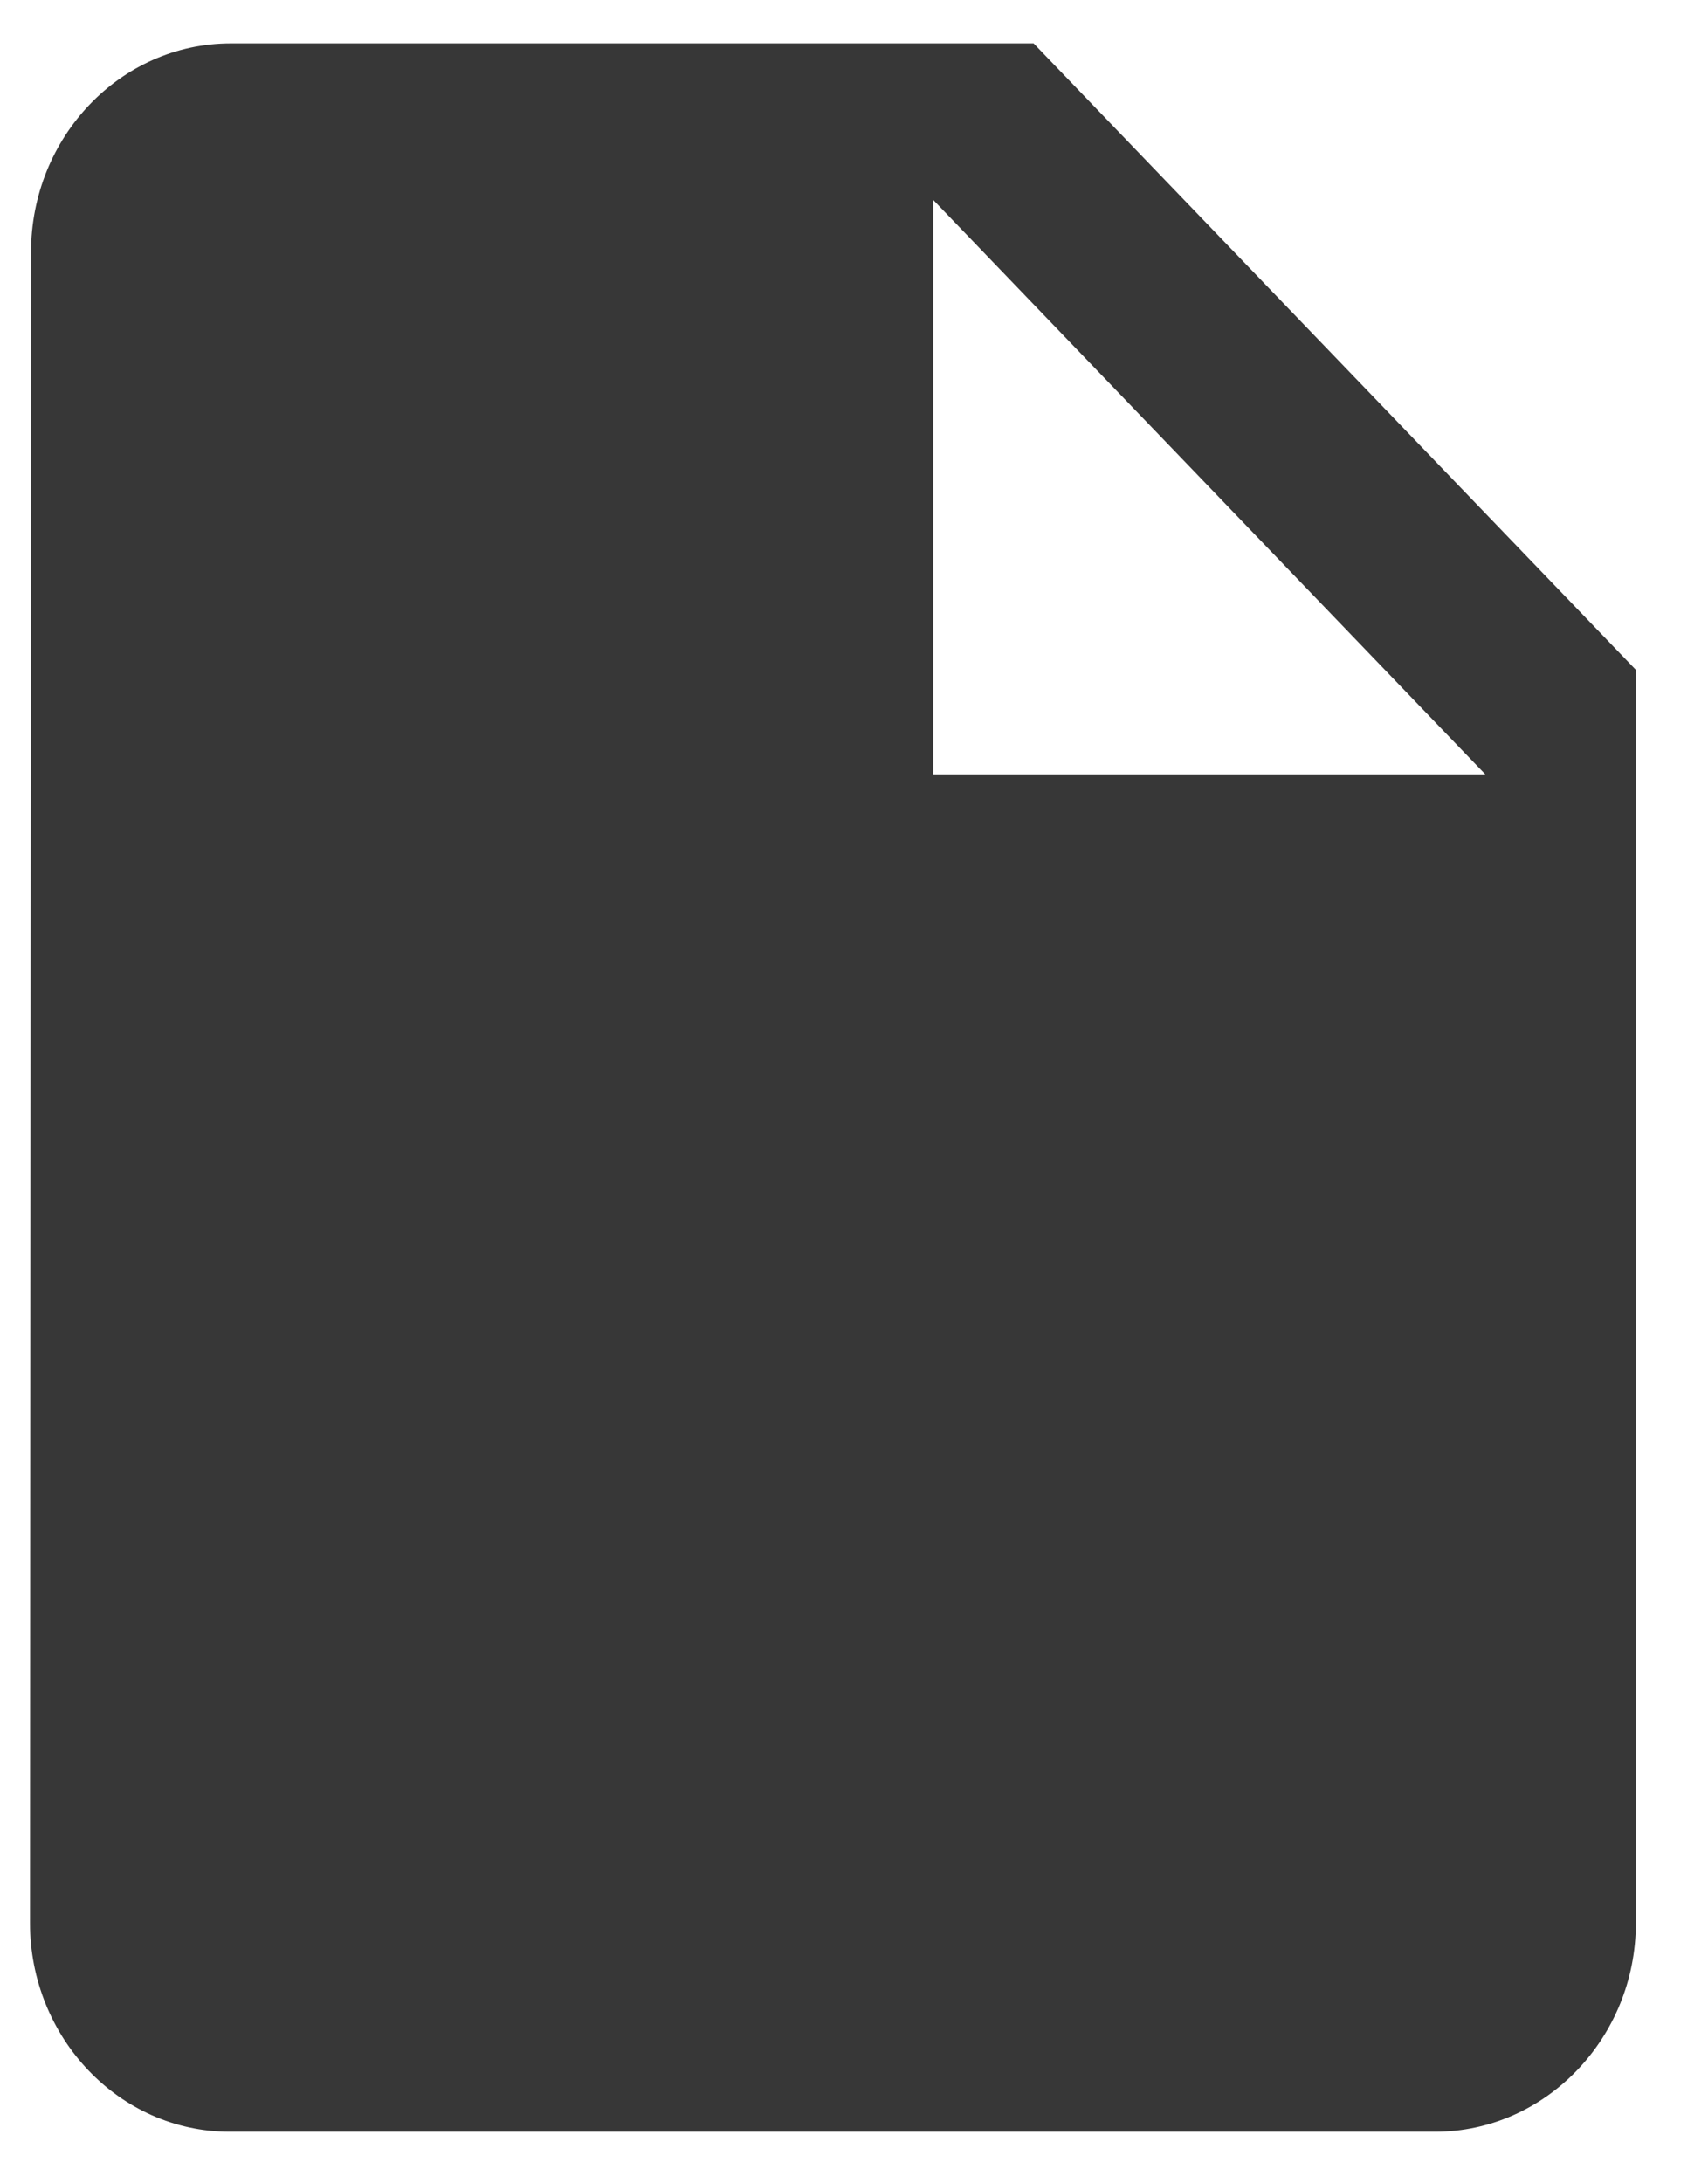 <svg width="18" height="23" viewBox="0 0 18 23" fill="none" xmlns="http://www.w3.org/2000/svg">
<path d="M2.432 0.457C1.268 0.457 0.327 1.447 0.327 2.657L0.316 20.257C0.316 21.467 1.258 22.457 2.421 22.457H15.124C16.288 22.457 17.24 21.467 17.24 20.257V7.057L10.893 0.457H2.432ZM9.836 8.157V2.107L15.653 8.157H9.836Z" fill="#373737"/>
</svg>
